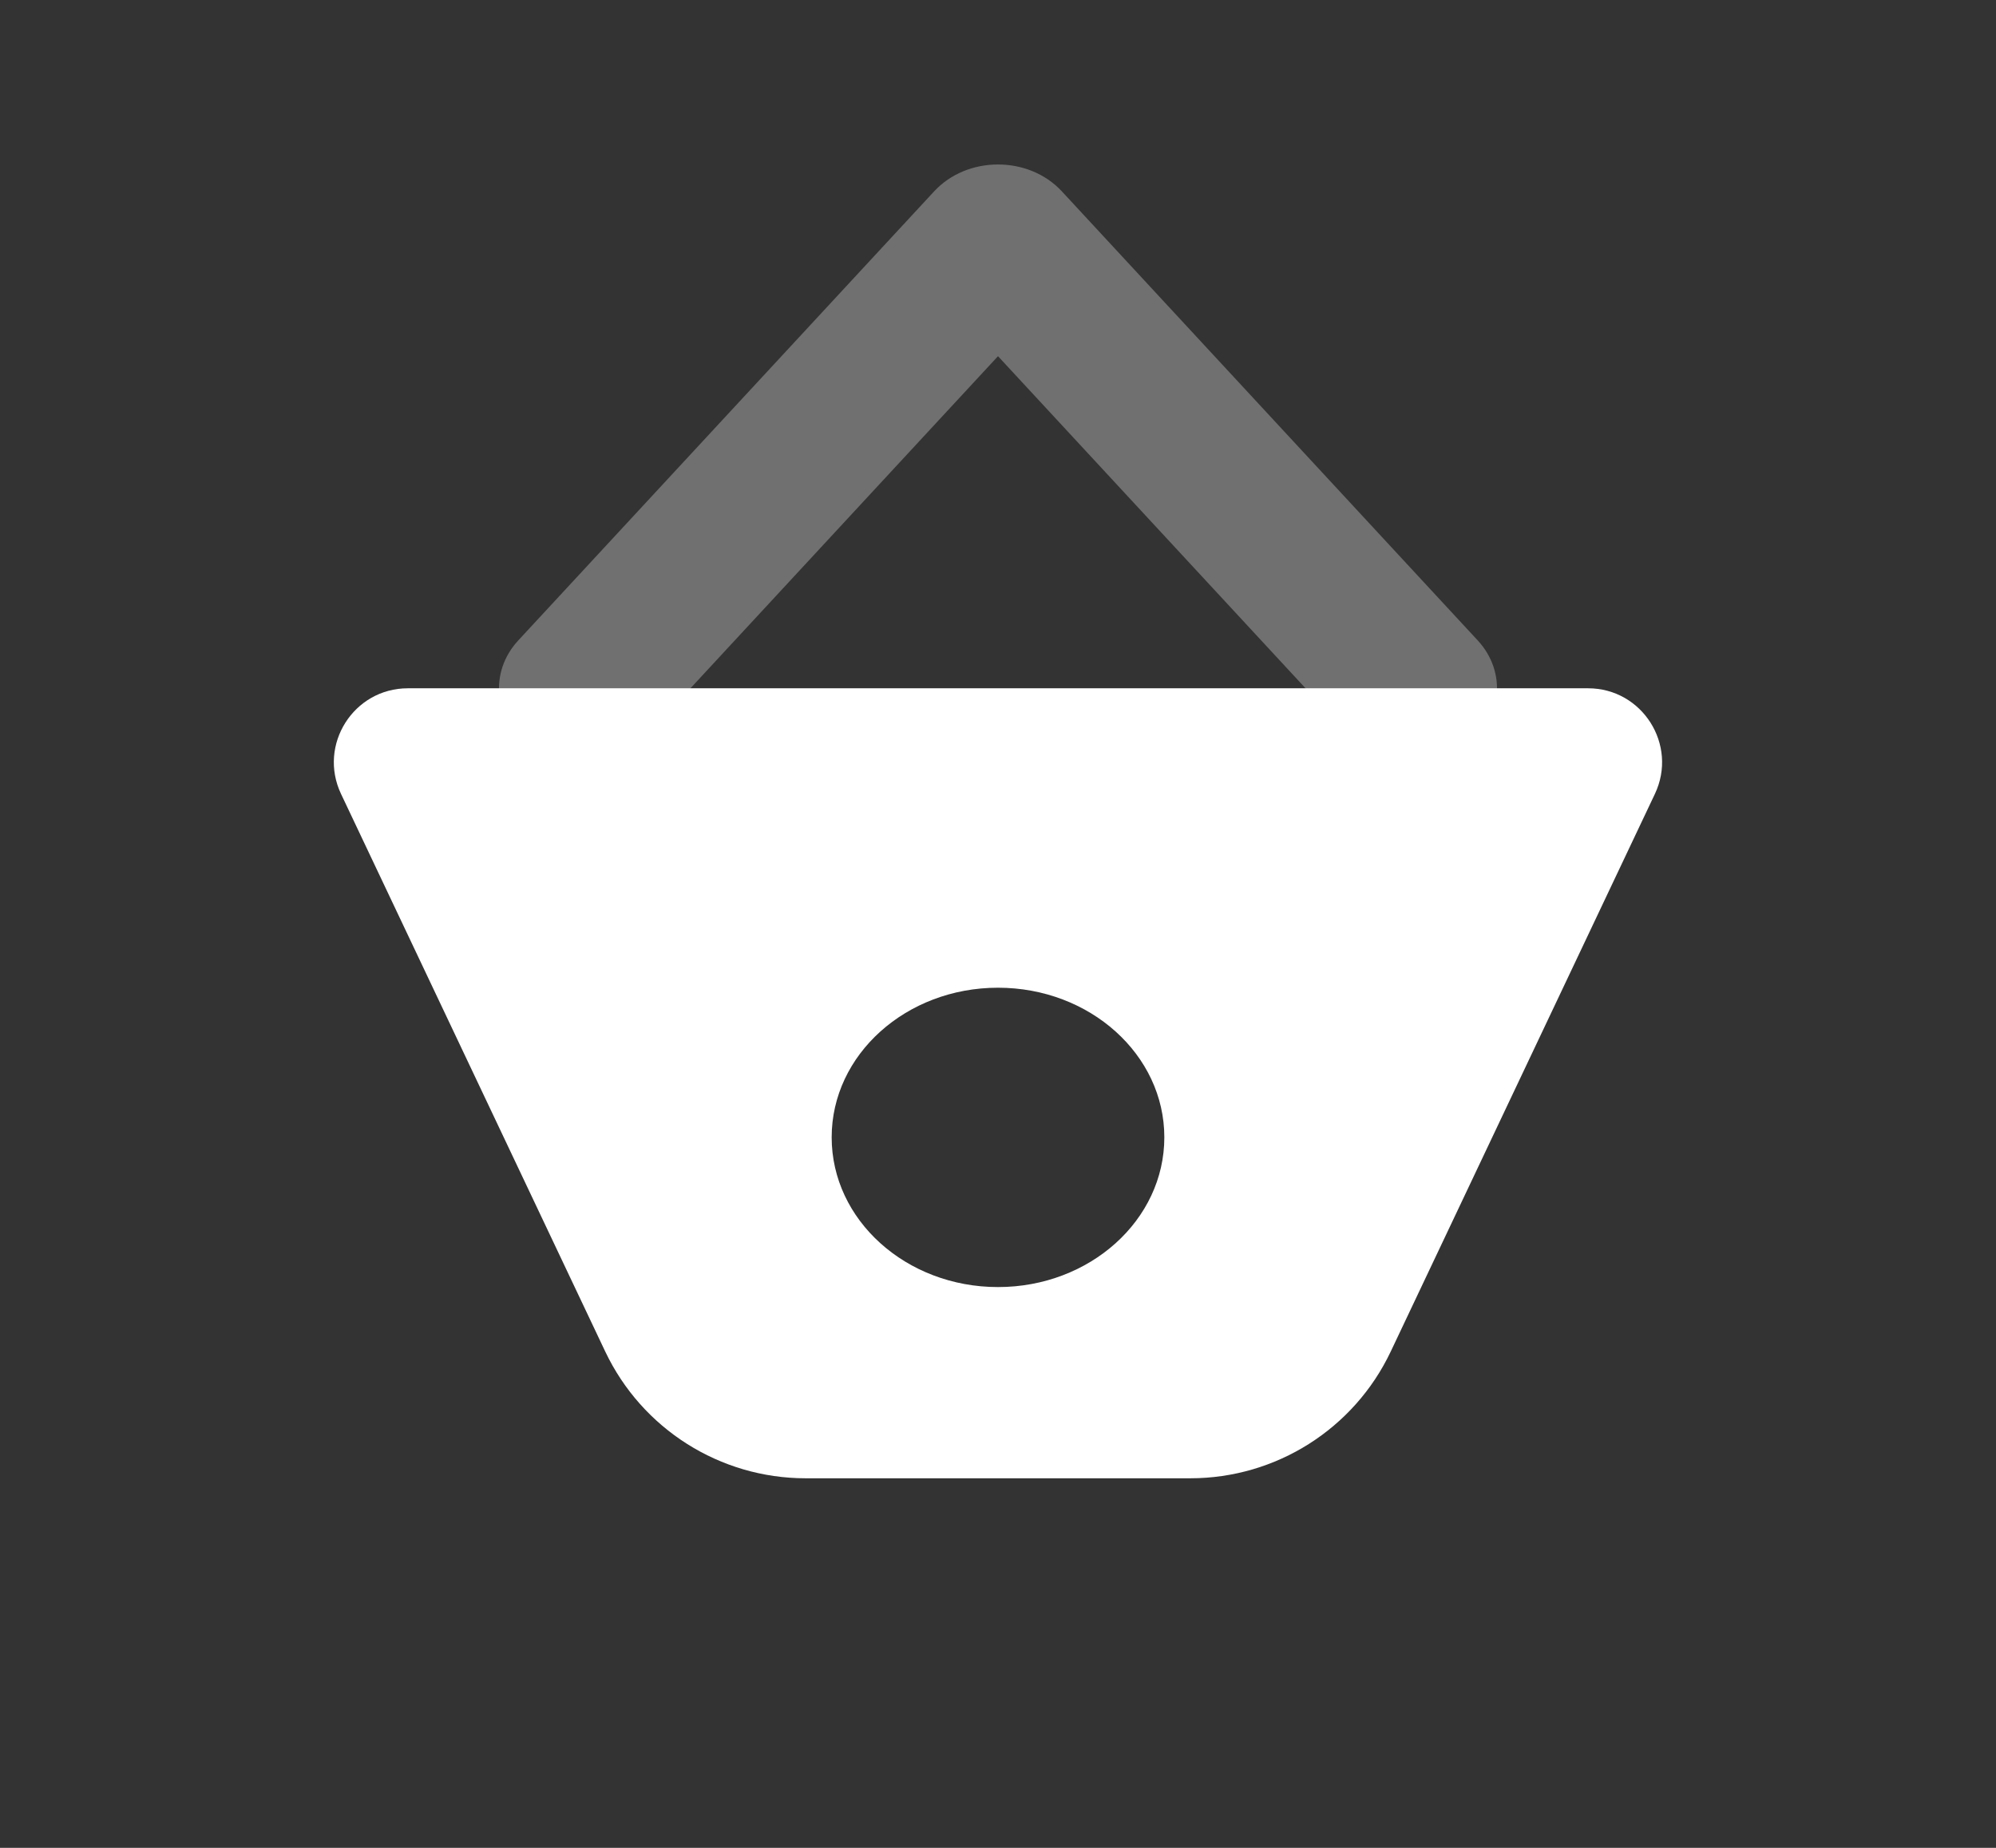 <svg width="27" height="25" viewBox="0 0 27 25" fill="none" xmlns="http://www.w3.org/2000/svg">
<rect x="0" y="0" width="27" height="25" fill="#333333" stroke="none"/>
<path opacity="0.3" d="M13.5 4.819L8.739 9.961C8.341 10.39 7.632 10.448 7.155 10.09C6.677 9.732 6.613 9.094 7.011 8.664L12.636 2.589C13.085 2.104 13.915 2.104 14.364 2.589L19.989 8.664C20.387 9.094 20.323 9.732 19.845 10.09C19.368 10.448 18.659 10.39 18.261 9.961L13.5 4.819Z" fill="white"/>
<path fill-rule="evenodd" clip-rule="evenodd" d="M5.517 9.312C4.783 9.312 4.299 10.077 4.613 10.741L8.187 18.285C8.684 19.332 9.739 20 10.898 20H16.102C17.261 20 18.317 19.332 18.813 18.284L22.386 10.741C22.7 10.077 22.216 9.312 21.482 9.312H5.517ZM15.75 15.387C15.75 16.506 14.743 17.413 13.5 17.413C12.257 17.413 11.25 16.506 11.25 15.387C11.25 14.269 12.257 13.363 13.5 13.363C14.743 13.363 15.75 14.269 15.75 15.387Z" fill="white"/>
</svg>
